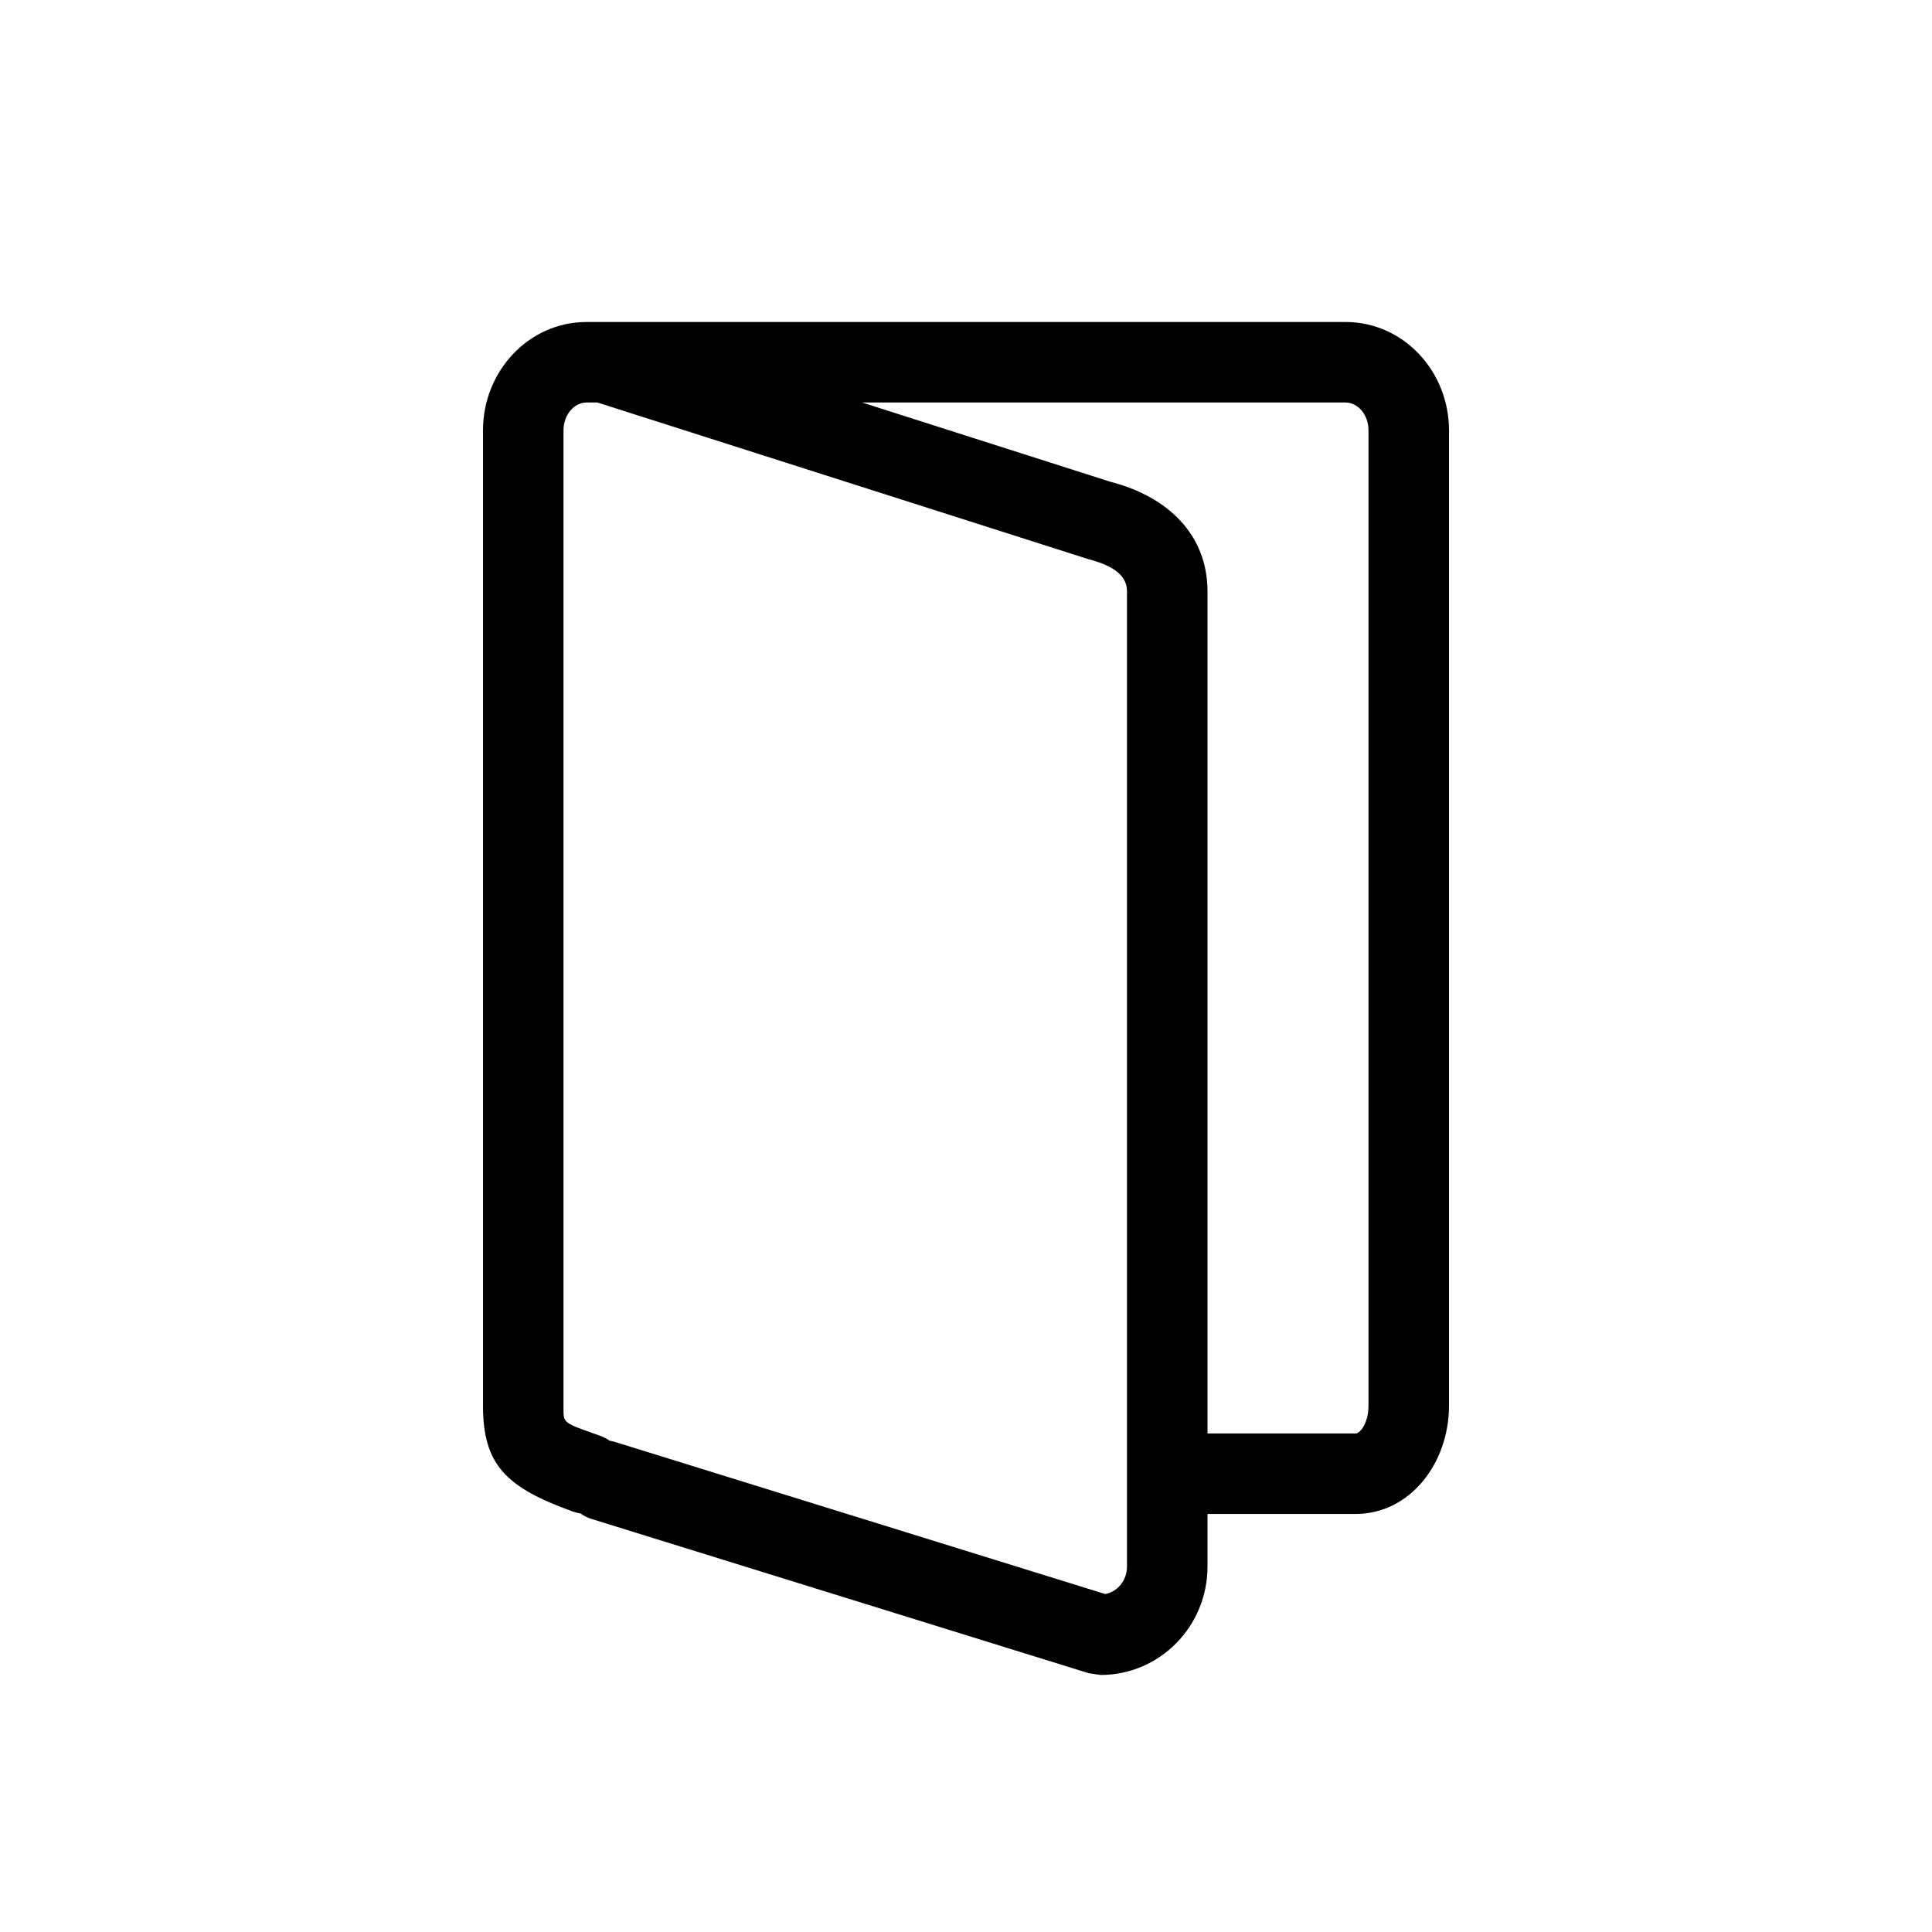 <svg width="24" height="24" viewBox="0 0 24 24" fill="none" xmlns="http://www.w3.org/2000/svg">
<path fill-rule="evenodd" clip-rule="evenodd" d="M7.369 17.805C7.131 17.721 7.046 17.69 7.016 17.631C6.999 17.599 7 17.557 7 17.492C7 17.482 7 17.472 7 17.461V5.346C7 5.147 7.137 5 7.286 5H7.421L13.52 6.946C13.866 7.036 14 7.169 14 7.346V18.307V19.461C14 19.633 13.882 19.773 13.73 19.802L7.648 17.915C7.624 17.907 7.599 17.902 7.575 17.898C7.539 17.873 7.499 17.852 7.455 17.836C7.424 17.825 7.396 17.815 7.369 17.805ZM7.212 18.801C7.18 18.796 7.148 18.788 7.117 18.777C6.284 18.478 6 18.195 6 17.461V5.346C6 4.611 6.568 4 7.286 4H16.715C17.433 4 18 4.611 18 5.346V13.766V14.5V17.461C18 18.181 17.512 18.807 16.84 18.807H15V19.461C15 20.202 14.408 20.807 13.672 20.807L13.524 20.785L7.352 18.87C7.3 18.854 7.253 18.831 7.212 18.801ZM15 17.807H16.84C16.898 17.807 17 17.675 17 17.461V14.5V13.766V5.346C17 5.147 16.864 5 16.715 5H10.709L13.798 5.986C14.516 6.172 15 6.649 15 7.346V17.807Z" fill="currentcolor"/>
</svg>
